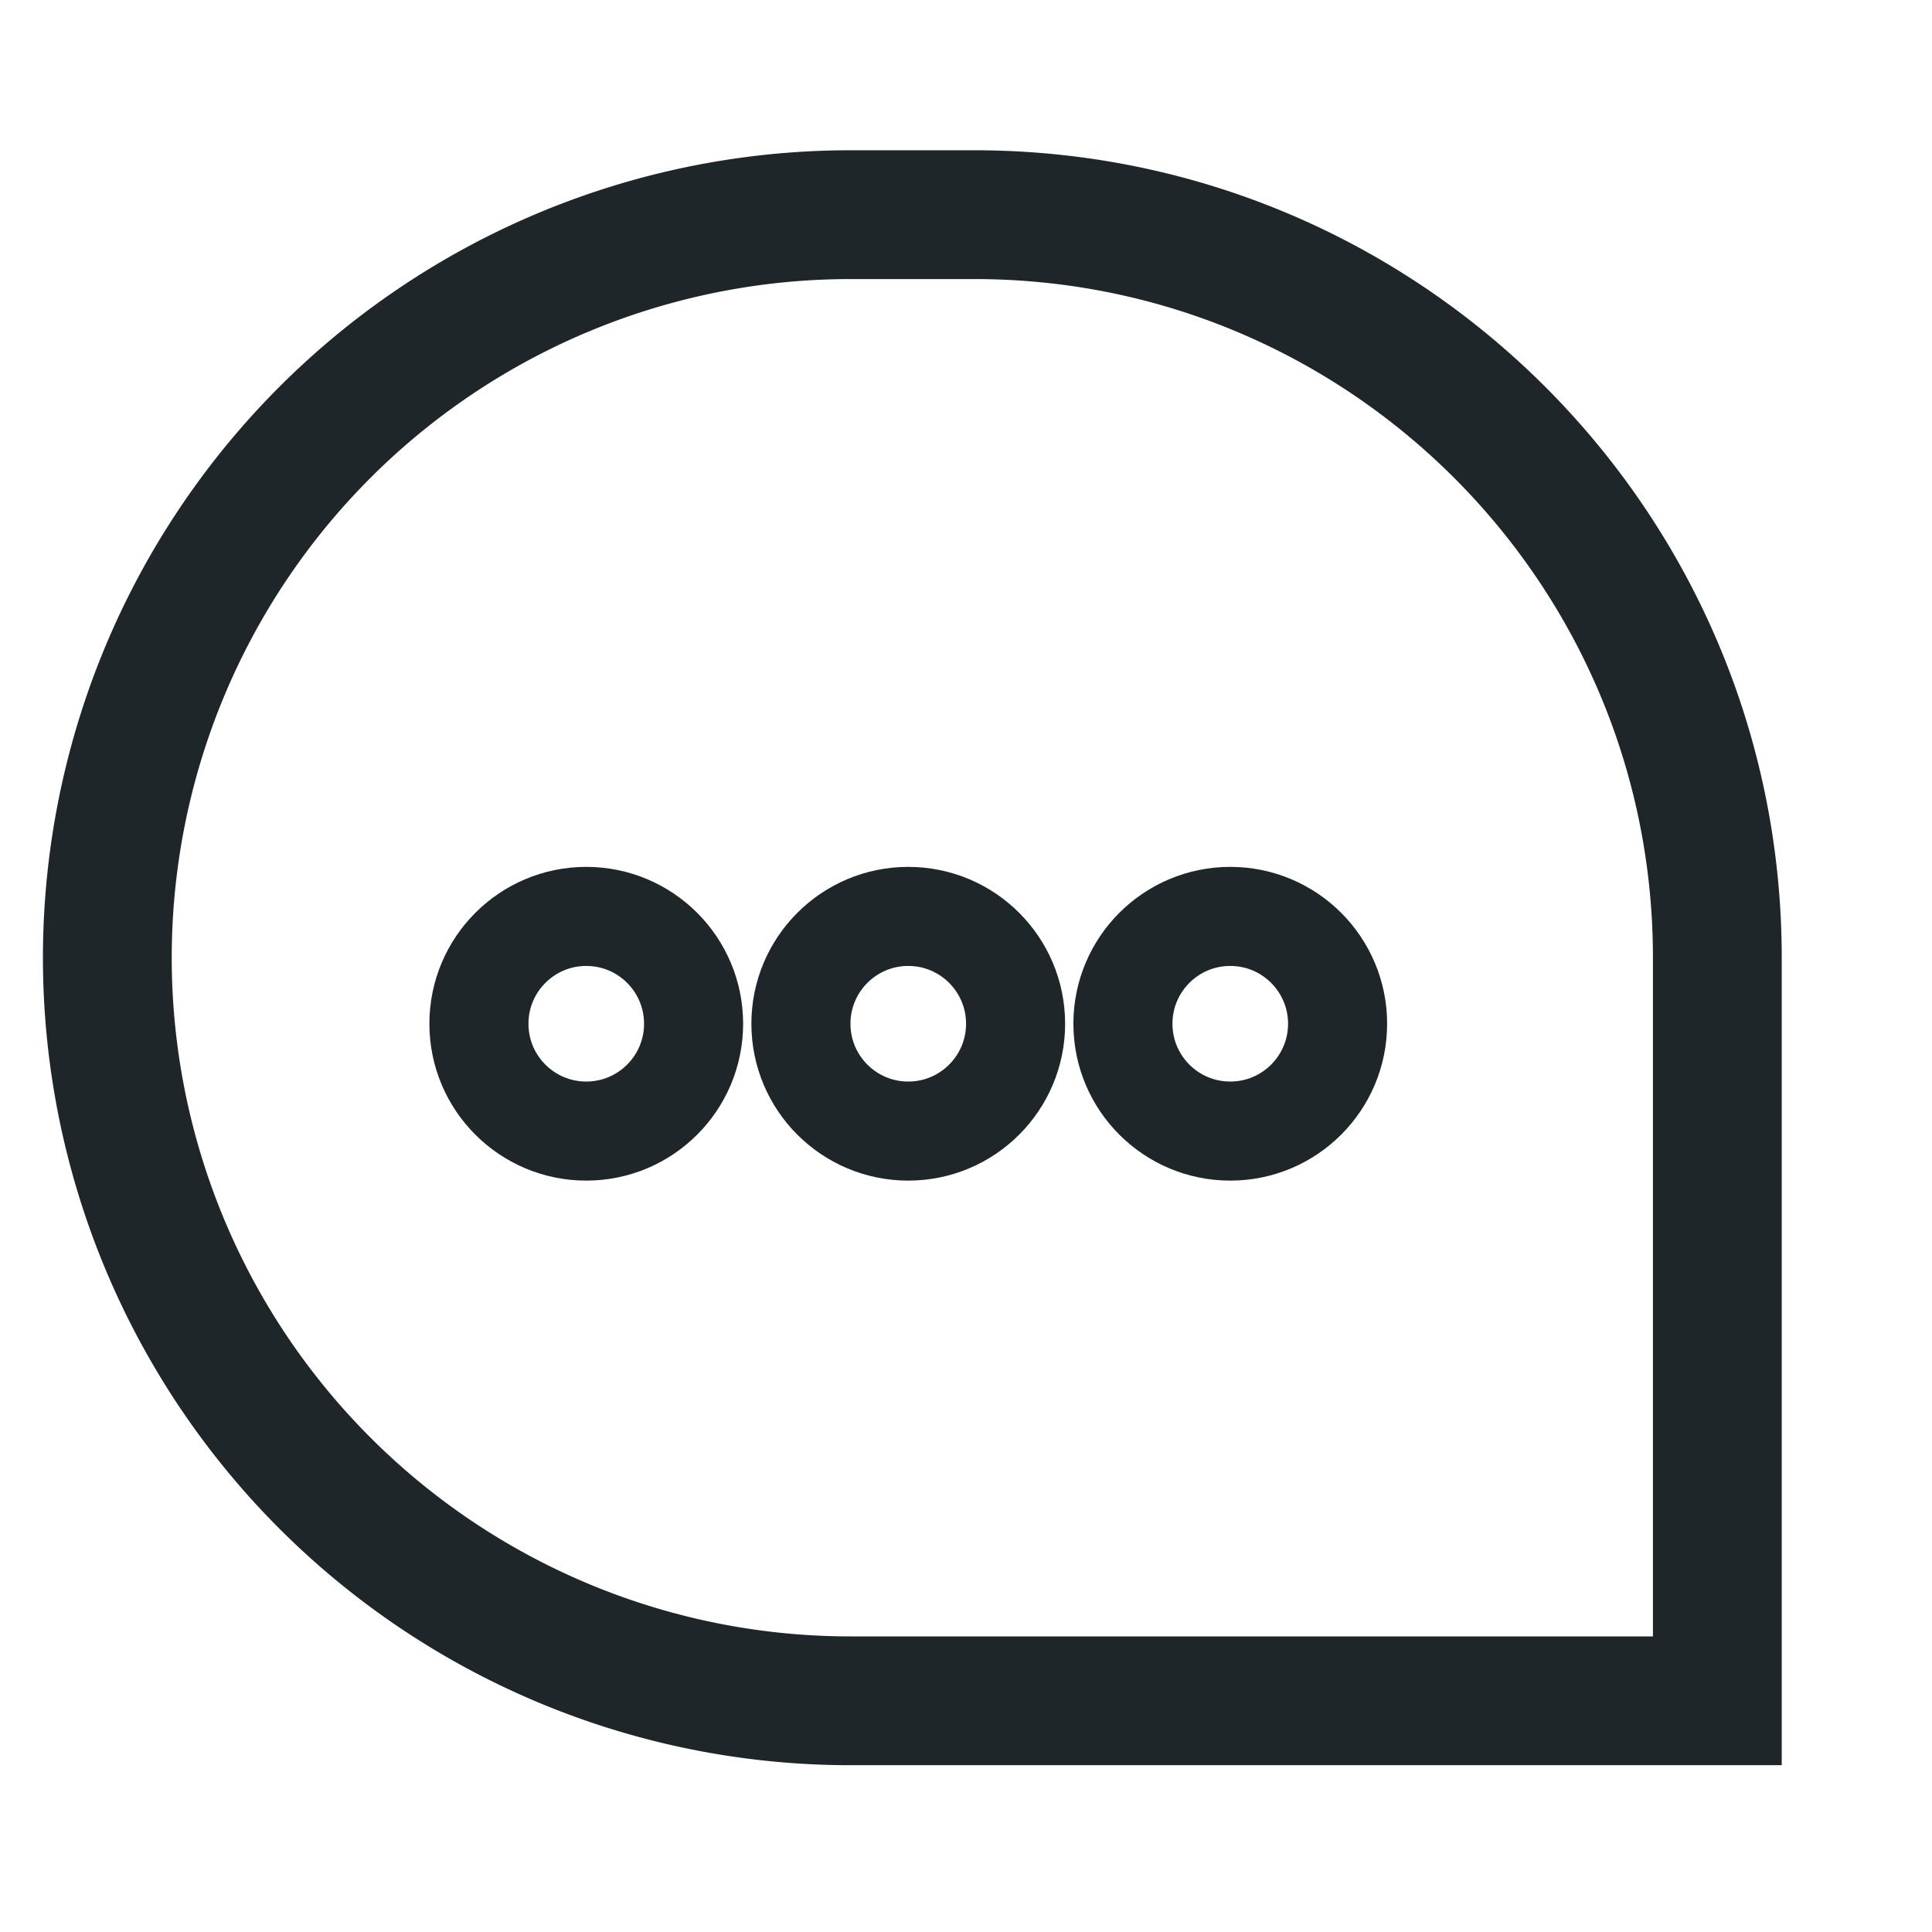<svg xmlns="http://www.w3.org/2000/svg" width="18" height="18" viewBox="0 0 18 18">
    <g fill="none" fill-rule="evenodd" stroke="#1F262A">
        <path stroke-width="1.2" d="M7.923 2h1.154C12.9 2 16 5.1 16 8.923v6.923H7.923A6.923 6.923 0 1 1 7.923 2z"/>
        <g stroke-width=".923" transform="translate(5 9)">
            <circle cx=".462" cy=".538" r="1"/>
            <circle cx="3.462" cy=".538" r="1"/>
            <circle cx="6.462" cy=".538" r="1"/>
        </g>
    </g>
</svg>
